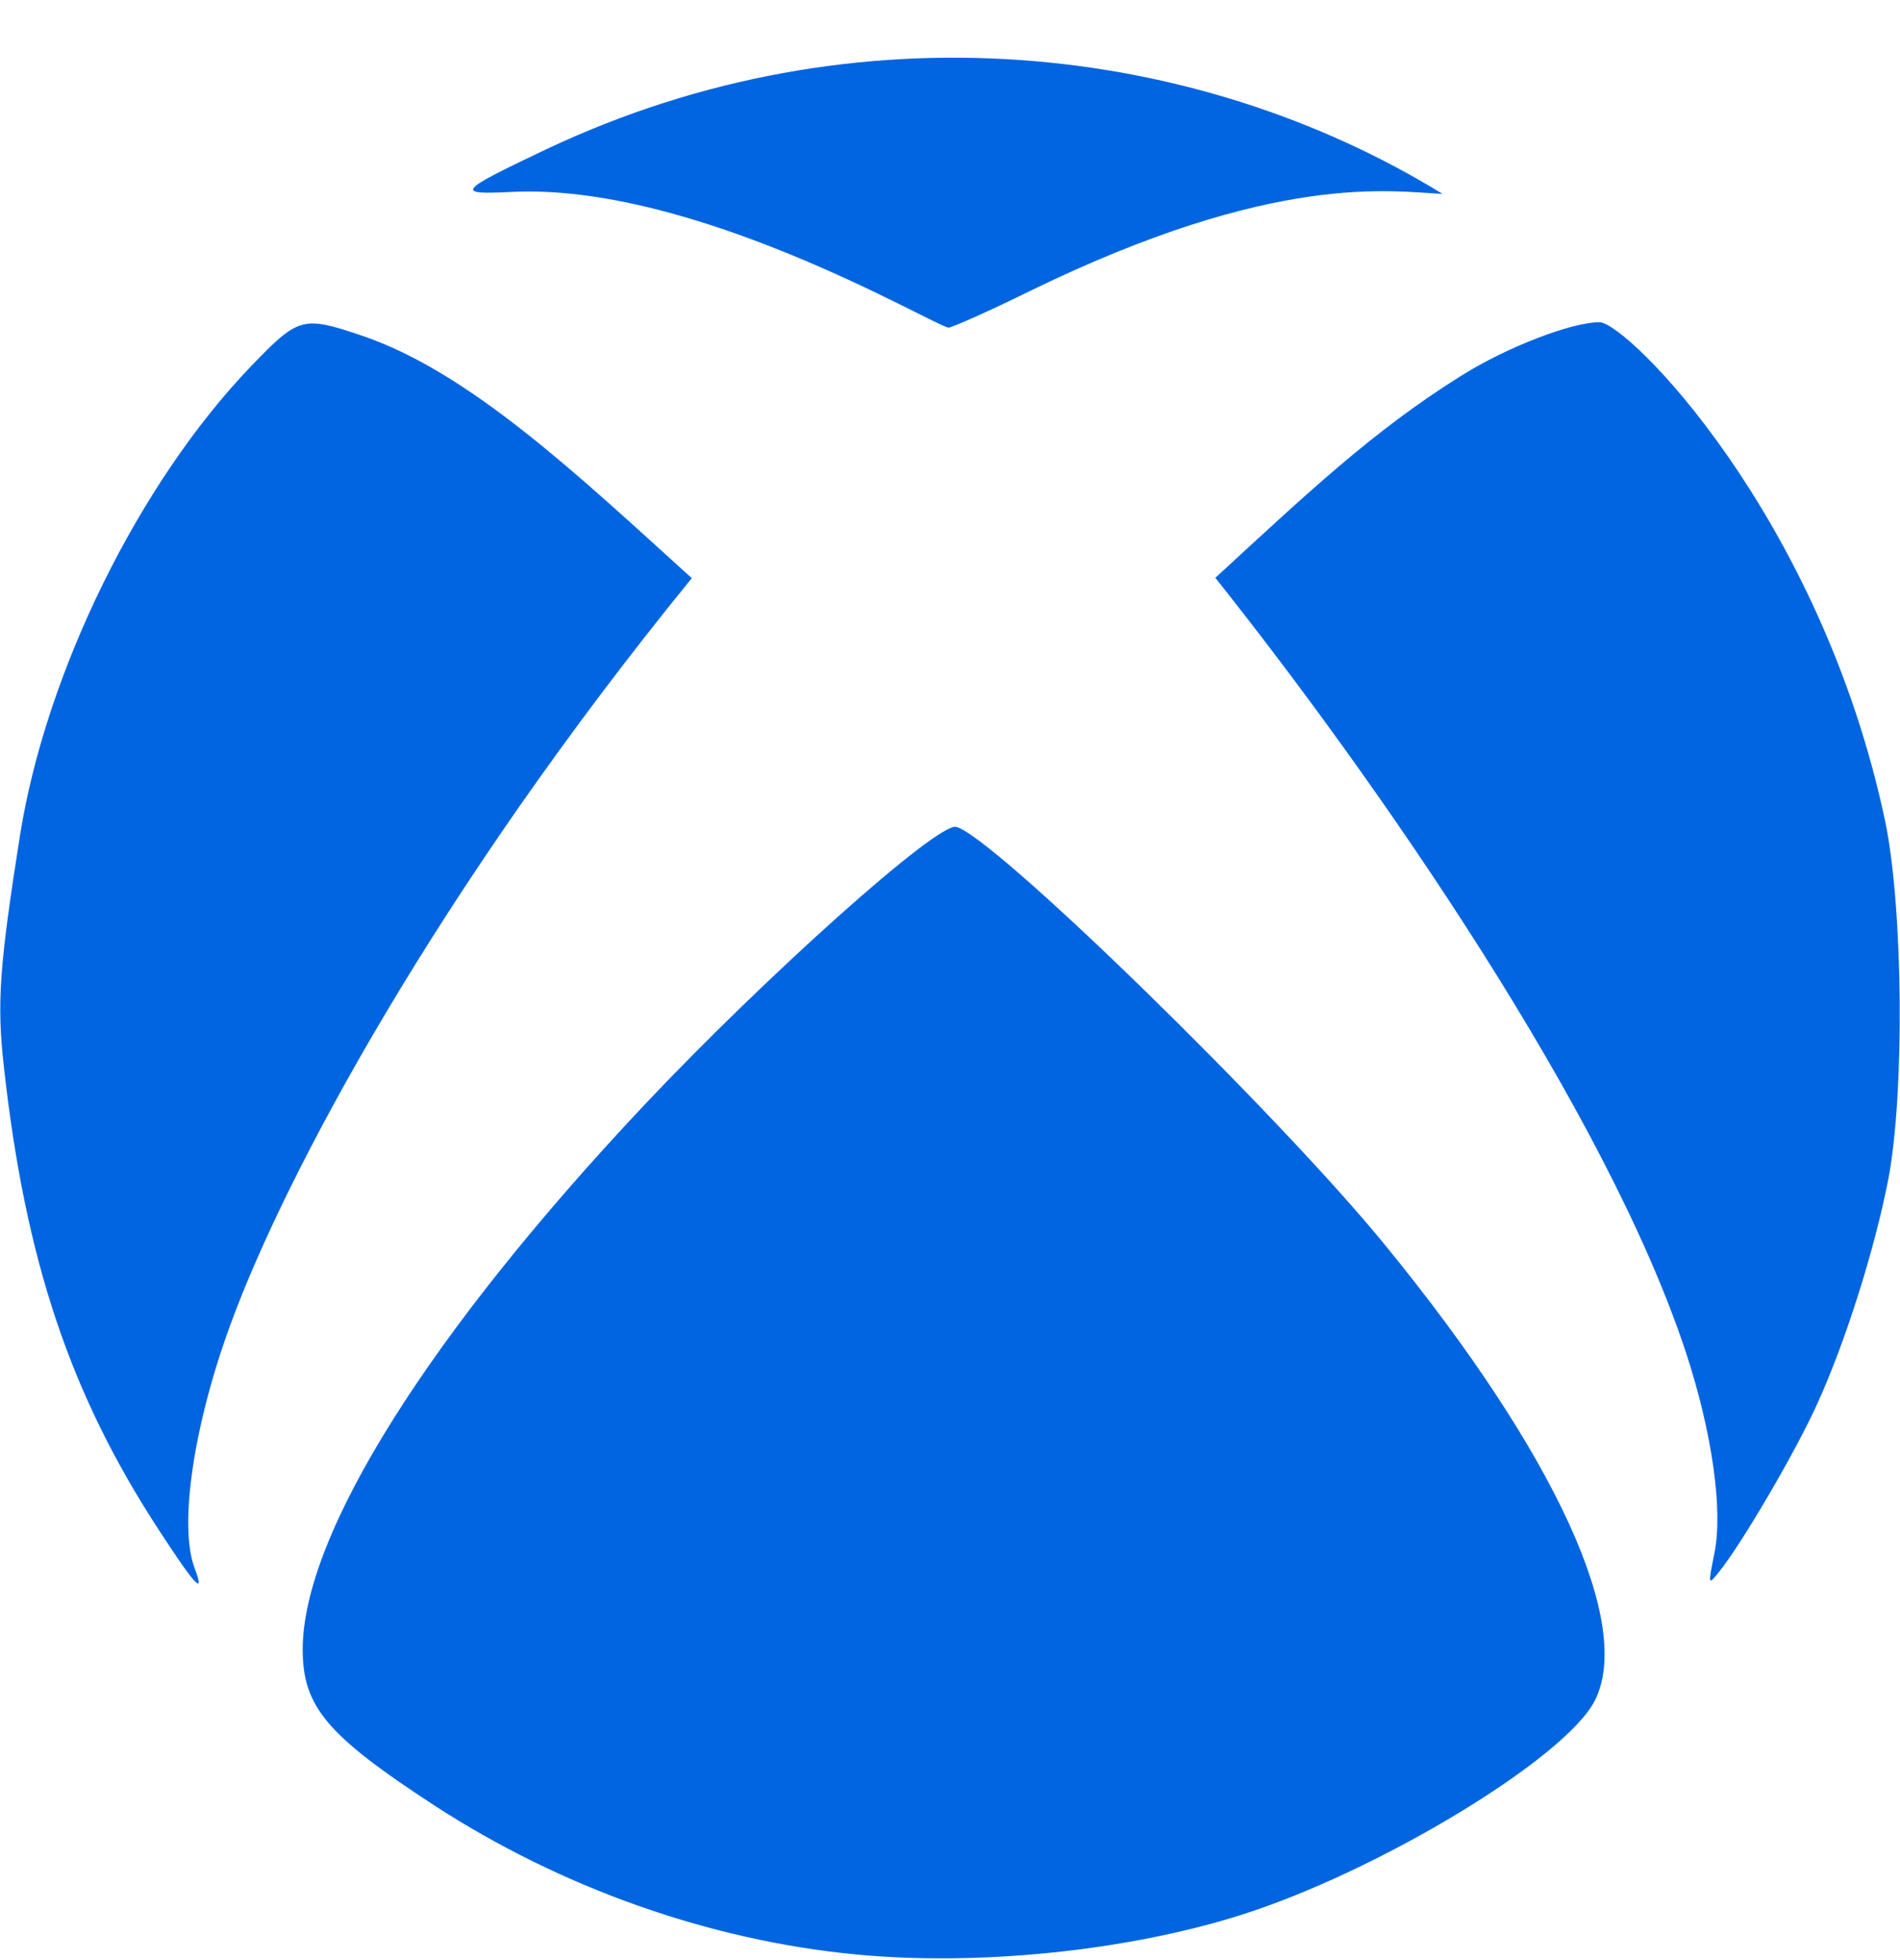 <svg width="32" height="33" viewBox="0 0 32 33" fill="none" xmlns="http://www.w3.org/2000/svg">
 <path  d= "M23.346 20.984C26.204 24.486 27.52 27.357 26.855 28.641C26.346 29.615 23.198 31.518 20.882 32.246C18.973 32.846 16.47 33.104 14.406 32.904C11.942 32.666 9.445 31.782 7.304 30.389C5.504 29.215 5.098 28.731 5.098 27.77C5.098 25.841 7.22 22.461 10.851 18.604C12.916 16.417 15.786 13.85 16.102 13.921C16.709 14.056 21.54 18.765 23.346 20.984V20.984ZM11.651 9.734C9.735 7.999 7.904 6.257 6.078 5.645C5.098 5.316 5.027 5.335 4.227 6.167C2.343 8.128 0.776 11.308 0.337 14.062C-0.011 16.268 -0.056 16.888 0.066 17.965C0.427 21.223 1.182 23.474 2.679 25.764C3.291 26.706 3.459 26.88 3.278 26.402C3.008 25.693 3.259 23.983 3.891 22.274C4.814 19.758 7.368 14.991 11.651 9.734V9.734ZM31.751 13.83C30.661 8.67 27.397 5.425 26.939 5.425C26.468 5.425 25.378 5.844 24.617 6.322C23.114 7.257 21.972 8.347 20.469 9.728C23.204 13.166 27.062 18.72 28.397 22.777C28.835 24.112 29.023 25.428 28.874 26.151C28.765 26.699 28.765 26.699 28.965 26.448C29.358 25.951 30.248 24.428 30.603 23.642C31.08 22.596 31.57 21.048 31.803 19.855C32.08 18.404 32.054 15.288 31.751 13.83V13.83ZM8.6 3.232C11.677 3.071 15.676 5.457 15.973 5.516C16.018 5.522 16.644 5.245 17.366 4.89C21.488 2.884 23.43 3.226 24.294 3.264C20.172 0.729 14.444 0.039 9.207 2.51C7.697 3.226 7.658 3.277 8.6 3.232Z" fill="#0165E1" /></svg>
